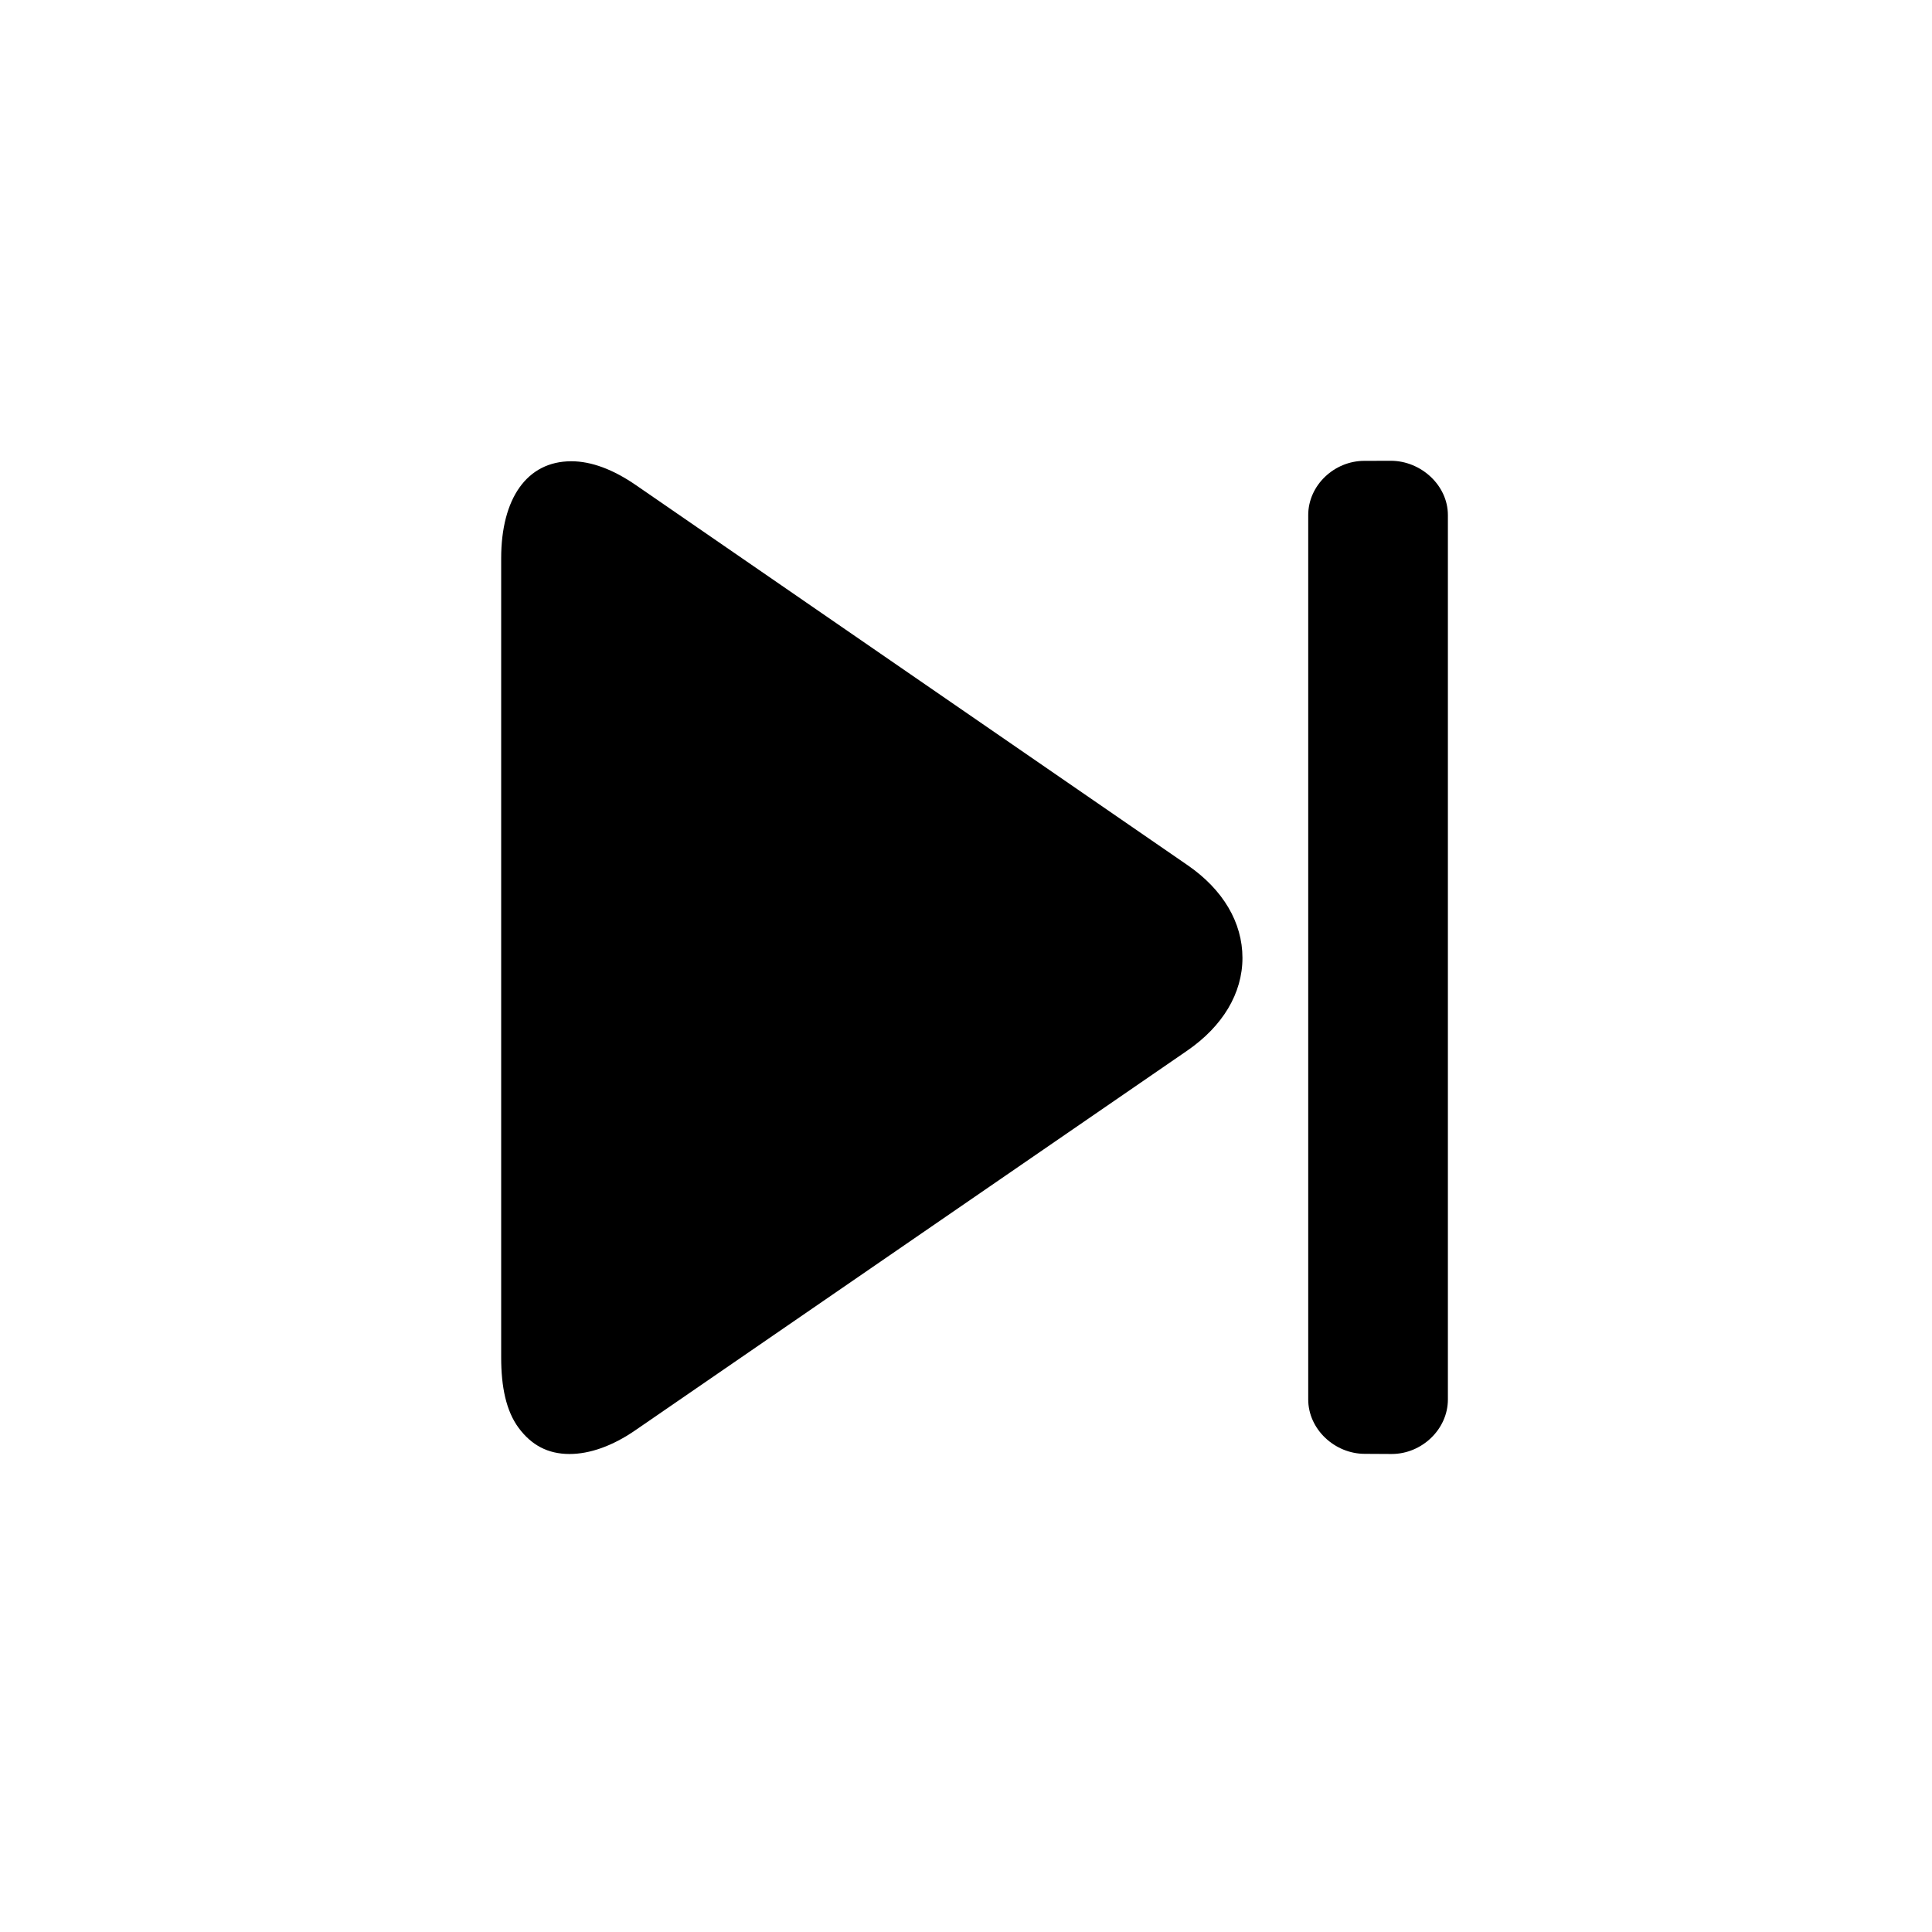 <?xml version="1.0" encoding="UTF-8"?>
<svg version="1.1" viewBox="0 0 24 24" xmlns="http://www.w3.org/2000/svg">
 <style type="text/css">.st0{fill:#FFFFFF;}
	.st1{fill:#8DC742;}</style>
 <g transform="matrix(.041 0 0 .041 2 2)"></g>
 <g transform="matrix(.041 0 0 .041 2 2)"></g>
 <g transform="matrix(-.025 0 0 .025 18.275 5.724)">
  <path d="m447.13 0.236c-10.056 0-20.884 4.12-32.148 11.884l-274.1 188.83c-17.644 12.152-27.252 28.504-27.252 46.06-4e-3 17.56 9.78 33.924 27.428 46.076l274.33 188.7c11.284 7.768 22.568 11.736 32.604 11.736h0.012c10.76 0 18.916-4.404 25.276-12.972 6.268-8.46 8.688-20.476 8.688-35.012v-397.03c4e-3 -29.768-12.784-48.272-34.844-48.272z"/>
  <path d="m53.106 0.036-13.212-0.036c-14.876 0-28.344 12.112-28.344 26.996v439.42c0 14.884 13.024 27.1 27.908 27.1h0.456l12.948-0.072c14.88 0 28.092-12.164 28.092-27.048v-439.37c4e-3 -14.884-12.984-26.992-27.848-26.992z"/>
 </g>
</svg>
